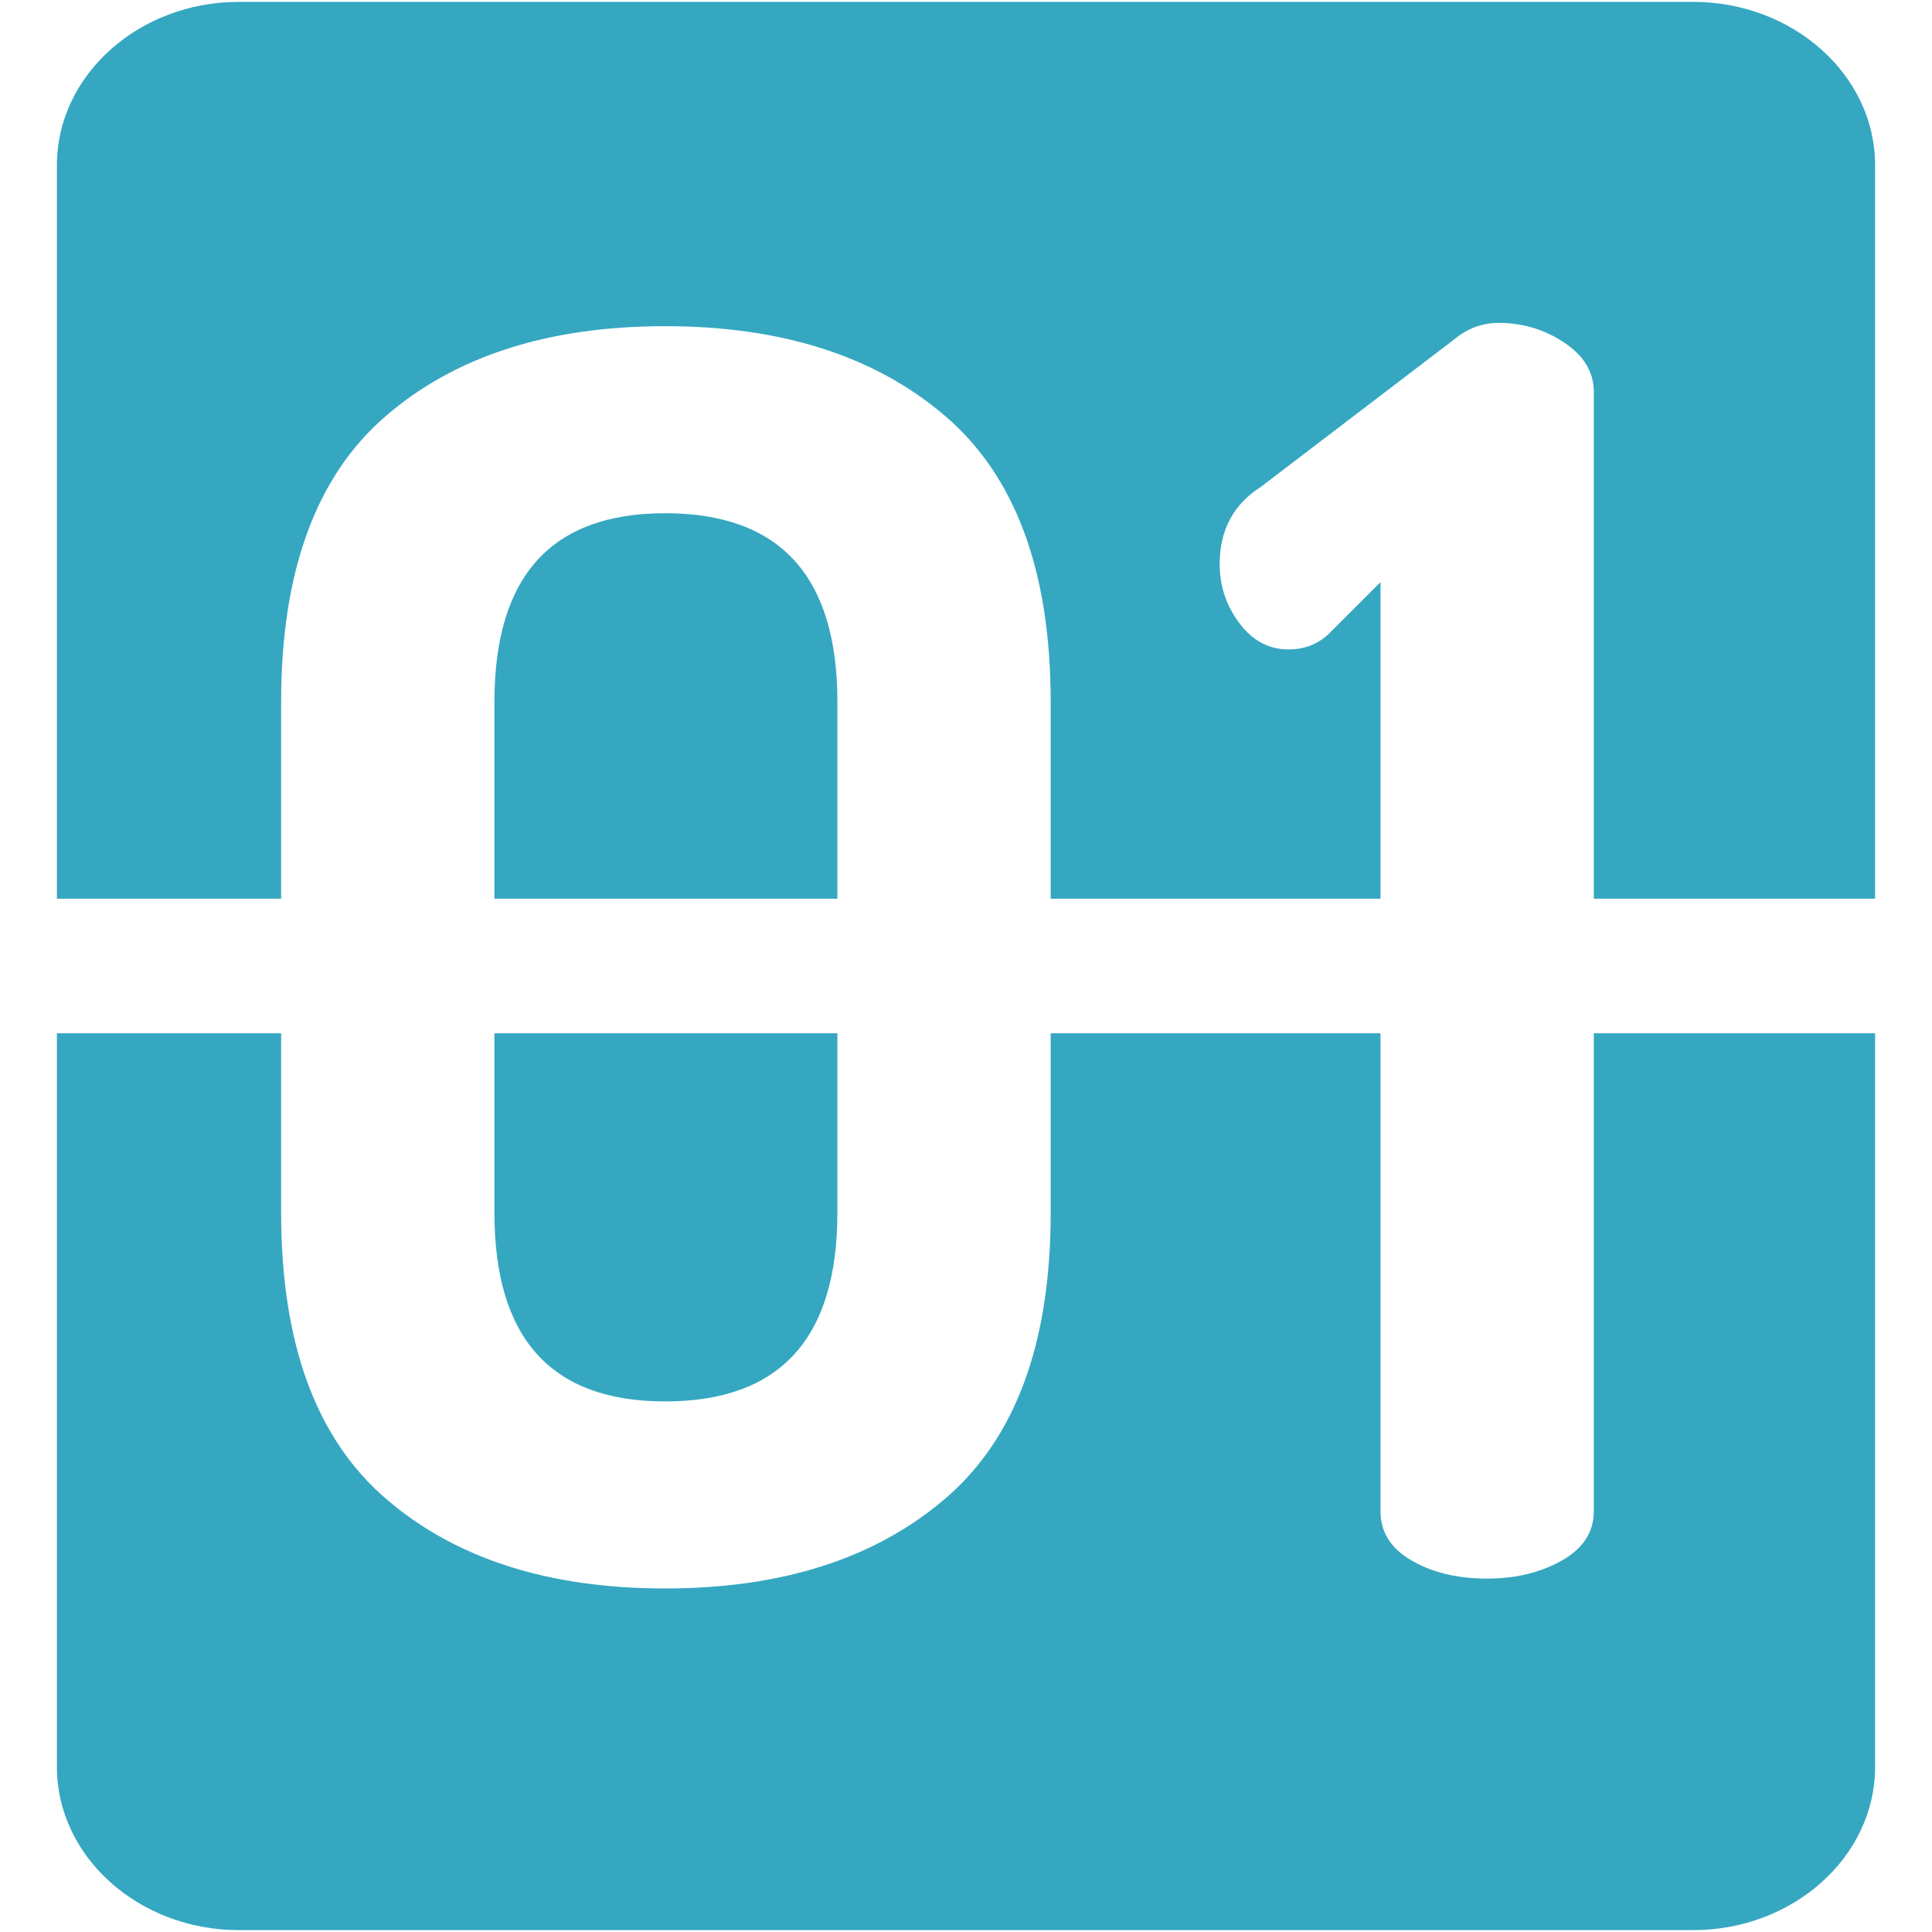 <?xml version="1.0" encoding="iso-8859-1"?>
<!DOCTYPE svg PUBLIC "-//W3C//DTD SVG 1.1//EN" "http://www.w3.org/Graphics/SVG/1.1/DTD/svg11.dtd">
<svg 
 version="1.1" xmlns="http://www.w3.org/2000/svg" xmlns:xlink="http://www.w3.org/1999/xlink" x="0px" y="0px" width="512px"
	 height="512px" viewBox="0 0 512 512" style="enable-background:new 0 0 512 512;" xml:space="preserve"
><g id="afcae5a789ccd549f9c6e2a2f808af88"><g></g><g fill="#35a7c1"><path style="display: inline;" d="M221.916,238.175h-90.884v-52.156c0-33.333,15.074-50.006,45.226-50.006
		c30.438,0,45.658,16.672,45.658,50.006V238.175z M448.734,0.5H63.268c-26.5,0-48.184,19.446-48.184,43.214v129.64v21.606v43.214
		h48.184h11.235v-52.156c0-34.496,9.201-59.715,27.614-75.662c18.403-15.94,43.115-23.916,74.141-23.916
		c31.016,0,55.8,7.976,74.354,23.916c18.548,15.947,27.832,41.167,27.832,75.662v52.156h87.4v-83.9l-13.92,13.917
		c-2.896,2.608-6.377,3.914-10.434,3.914c-5.223,0-9.57-2.317-13.045-6.959c-3.48-4.632-5.223-9.852-5.223-15.654
		c0-8.98,3.627-15.796,10.871-20.436L385.41,89.92c3.475-2.895,7.387-4.349,11.736-4.349c6.377,0,12.18,1.74,17.393,5.217
		c5.223,3.479,7.832,7.828,7.832,13.045v134.341h26.363h48.182V194.96v-21.606V43.714C496.916,19.946,475.232,0.5,448.734,0.5z
		 M422.371,273.825V400.52c0,5.514-2.828,9.861-8.482,13.045c-5.648,3.193-12.25,4.785-19.781,4.785
		c-7.832,0-14.5-1.592-20.004-4.785c-5.508-3.184-8.26-7.531-8.26-13.045V273.825h-87.4v47.561c0,34.495-9.283,59.722-27.832,75.659
		c-18.554,15.947-43.338,23.916-74.354,23.916c-31.026,0-55.738-7.969-74.141-23.916c-18.413-15.938-27.614-41.164-27.614-75.659
		v-47.561H63.268H15.084v43.212v21.605v129.646c0,23.766,21.684,43.212,48.184,43.212h385.466c26.498,0,48.182-19.446,48.182-43.212
		V338.643v-21.605v-43.212h-48.182H422.371z M131.032,321.386c0,33.336,15.074,50.006,45.226,50.006
		c30.438,0,45.658-16.67,45.658-50.006v-47.561h-90.884V321.386z"></path></g></g></svg>
